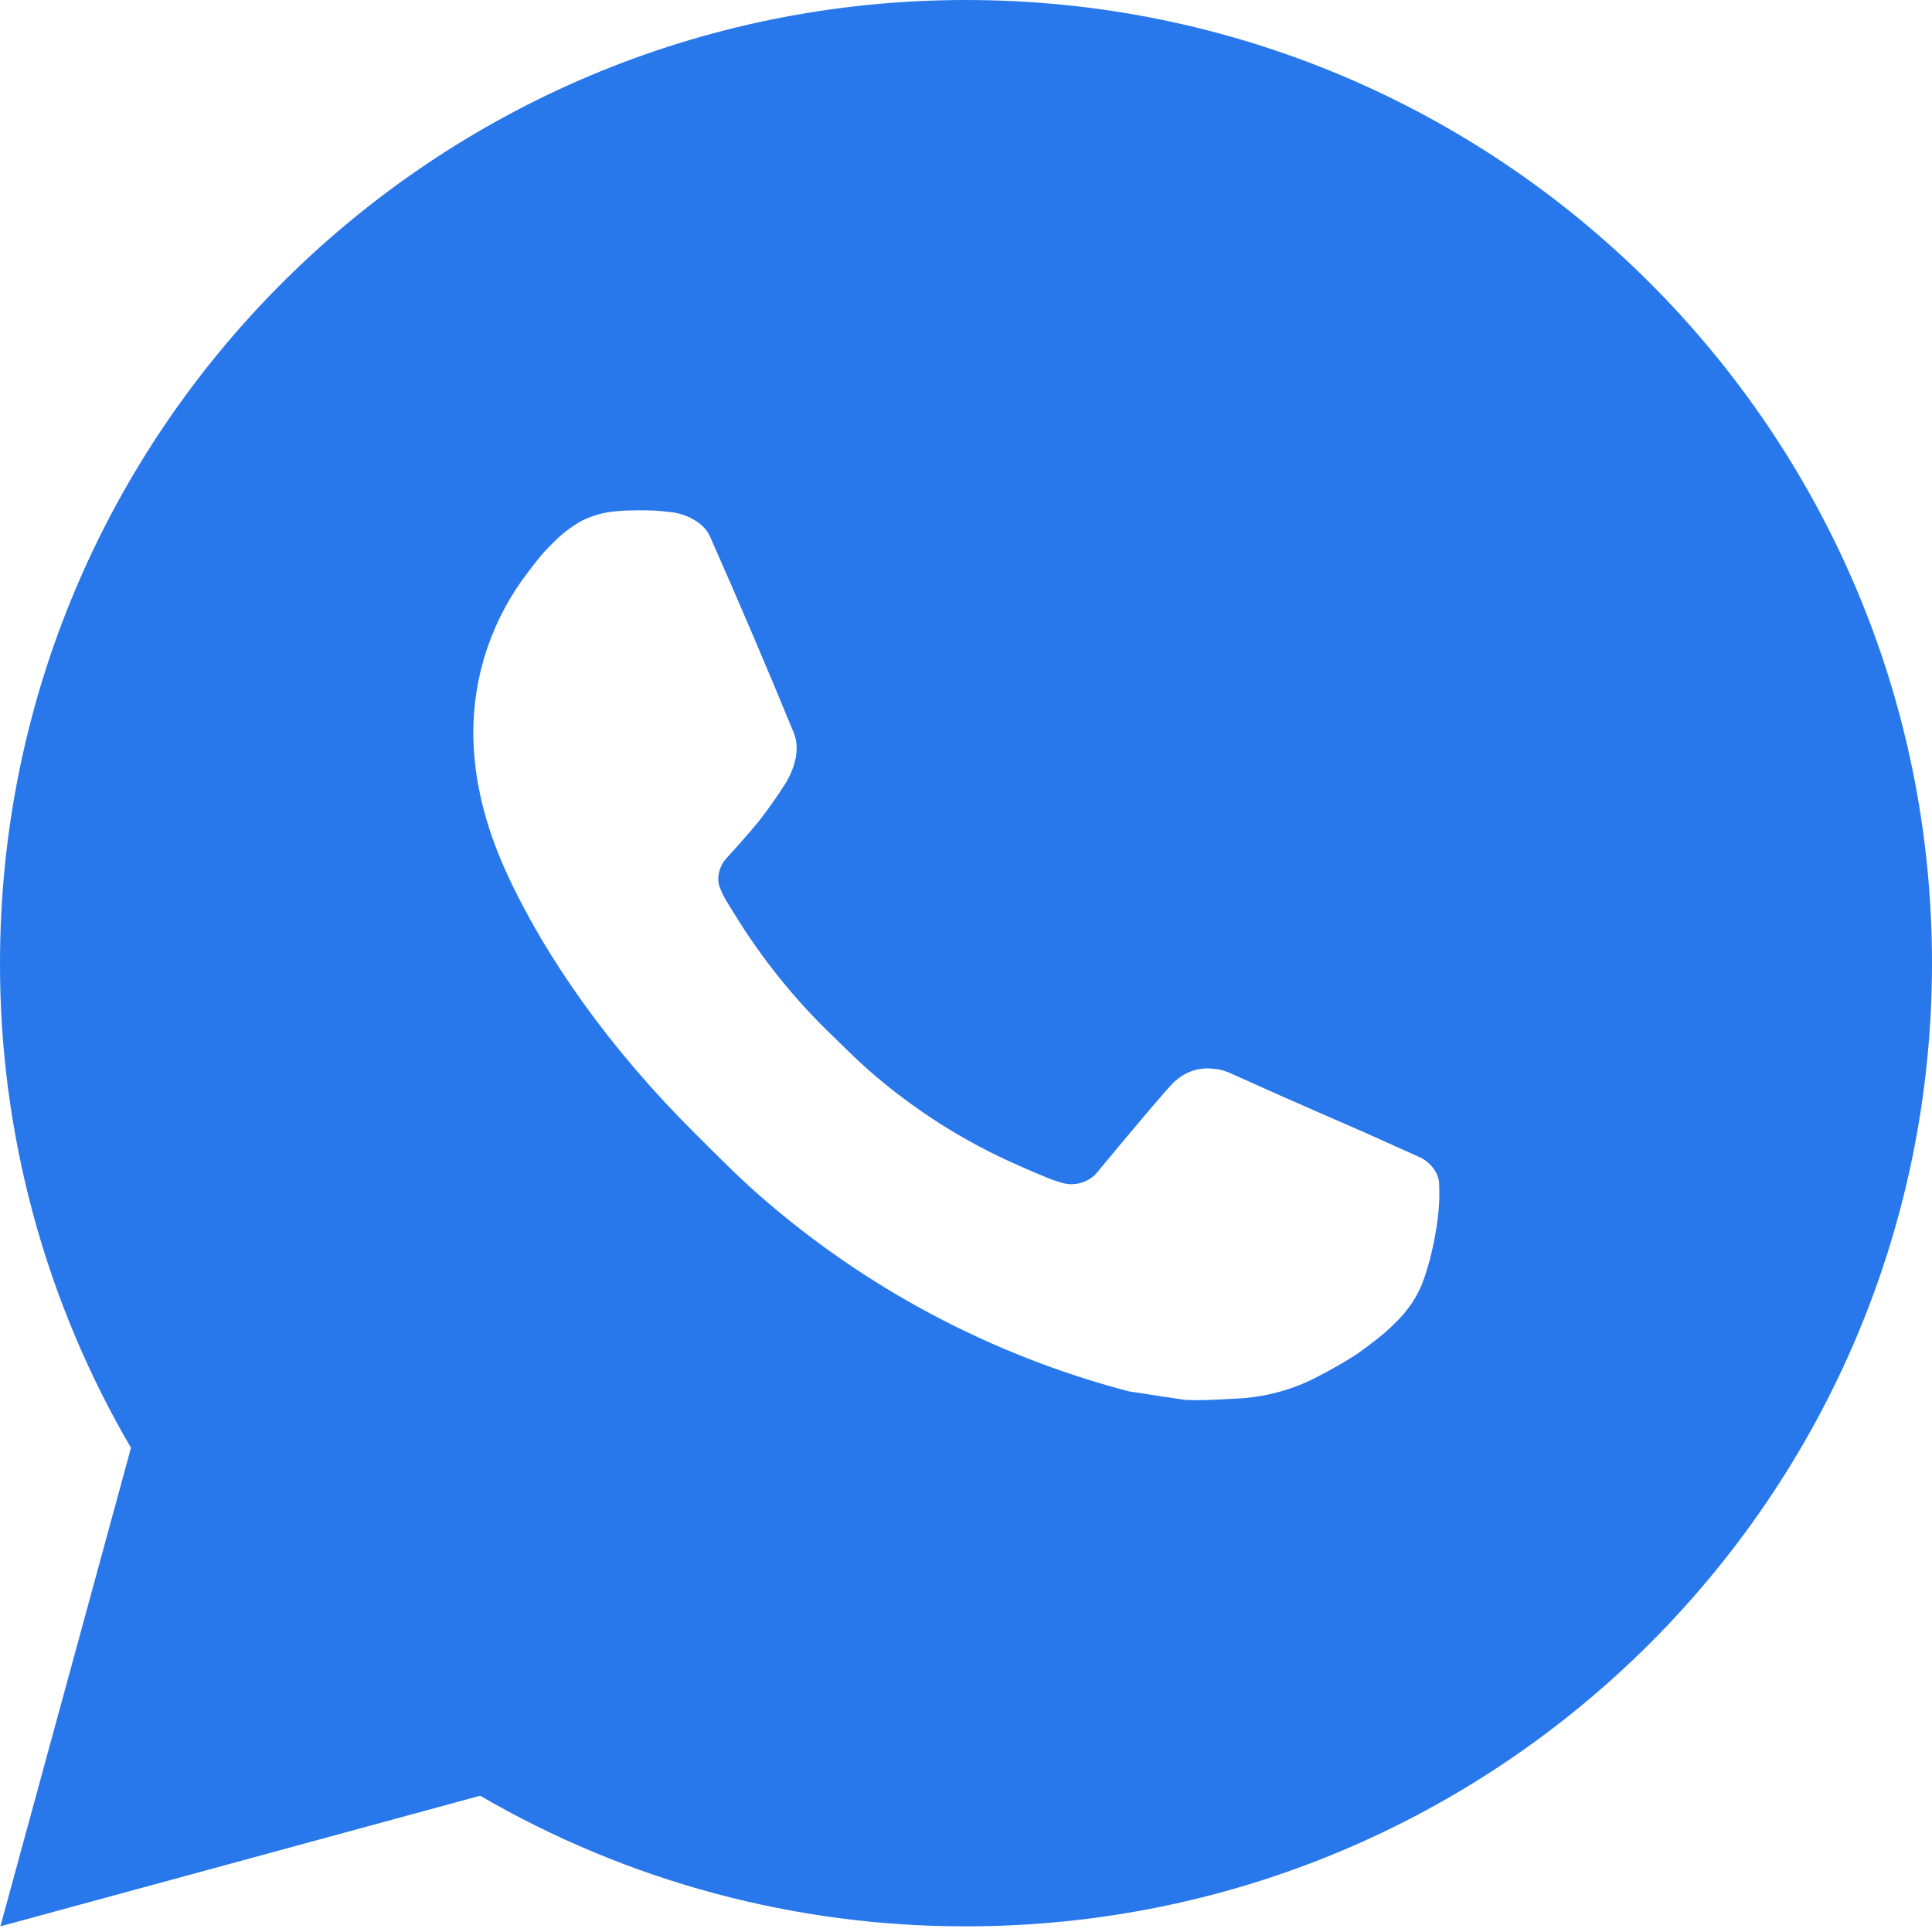 <svg width="15" height="15" viewBox="0 0 15 15" fill="none" xmlns="http://www.w3.org/2000/svg">
<path d="M0.003 14.956L1.017 11.241C0.349 10.099 -0.002 8.8 1.00742e-05 7.478C1.00742e-05 3.348 3.358 0 7.5 0C11.642 0 15 3.348 15 7.478C15 11.608 11.642 14.956 7.5 14.956C6.175 14.958 4.872 14.608 3.728 13.942L0.003 14.956ZM4.793 3.969C4.696 3.975 4.602 4.001 4.515 4.044C4.434 4.09 4.359 4.147 4.295 4.214C4.205 4.299 4.154 4.372 4.099 4.443C3.822 4.803 3.672 5.244 3.675 5.698C3.677 6.064 3.773 6.421 3.923 6.755C4.229 7.429 4.734 8.143 5.401 8.805C5.561 8.964 5.718 9.124 5.887 9.273C6.714 10 7.7 10.524 8.767 10.803L9.194 10.868C9.332 10.876 9.471 10.865 9.611 10.858C9.829 10.847 10.042 10.788 10.235 10.686C10.334 10.635 10.429 10.58 10.523 10.521C10.523 10.521 10.555 10.5 10.616 10.454C10.717 10.379 10.78 10.326 10.864 10.239C10.926 10.174 10.98 10.099 11.021 10.013C11.08 9.891 11.138 9.658 11.162 9.465C11.18 9.317 11.175 9.236 11.173 9.186C11.17 9.106 11.103 9.023 11.03 8.988L10.594 8.792C10.594 8.792 9.941 8.509 9.543 8.328C9.501 8.31 9.456 8.299 9.41 8.297C9.359 8.292 9.307 8.298 9.258 8.314C9.209 8.331 9.164 8.357 9.127 8.392V8.391C9.123 8.391 9.073 8.433 8.53 9.088C8.499 9.13 8.457 9.162 8.407 9.179C8.358 9.196 8.305 9.199 8.255 9.186C8.206 9.173 8.158 9.156 8.111 9.136C8.018 9.097 7.986 9.083 7.922 9.055L7.918 9.053C7.489 8.867 7.092 8.614 6.741 8.306C6.647 8.223 6.559 8.134 6.469 8.047C6.174 7.765 5.917 7.446 5.704 7.099L5.66 7.028C5.628 6.98 5.602 6.928 5.583 6.874C5.555 6.764 5.629 6.676 5.629 6.676C5.629 6.676 5.811 6.477 5.896 6.37C5.966 6.28 6.032 6.187 6.093 6.091C6.182 5.949 6.209 5.803 6.163 5.69C5.953 5.178 5.735 4.669 5.512 4.164C5.468 4.063 5.336 3.992 5.217 3.977C5.177 3.973 5.136 3.968 5.096 3.965C4.995 3.96 4.894 3.961 4.793 3.968V3.969Z" fill="#2878EB"/>
</svg>
